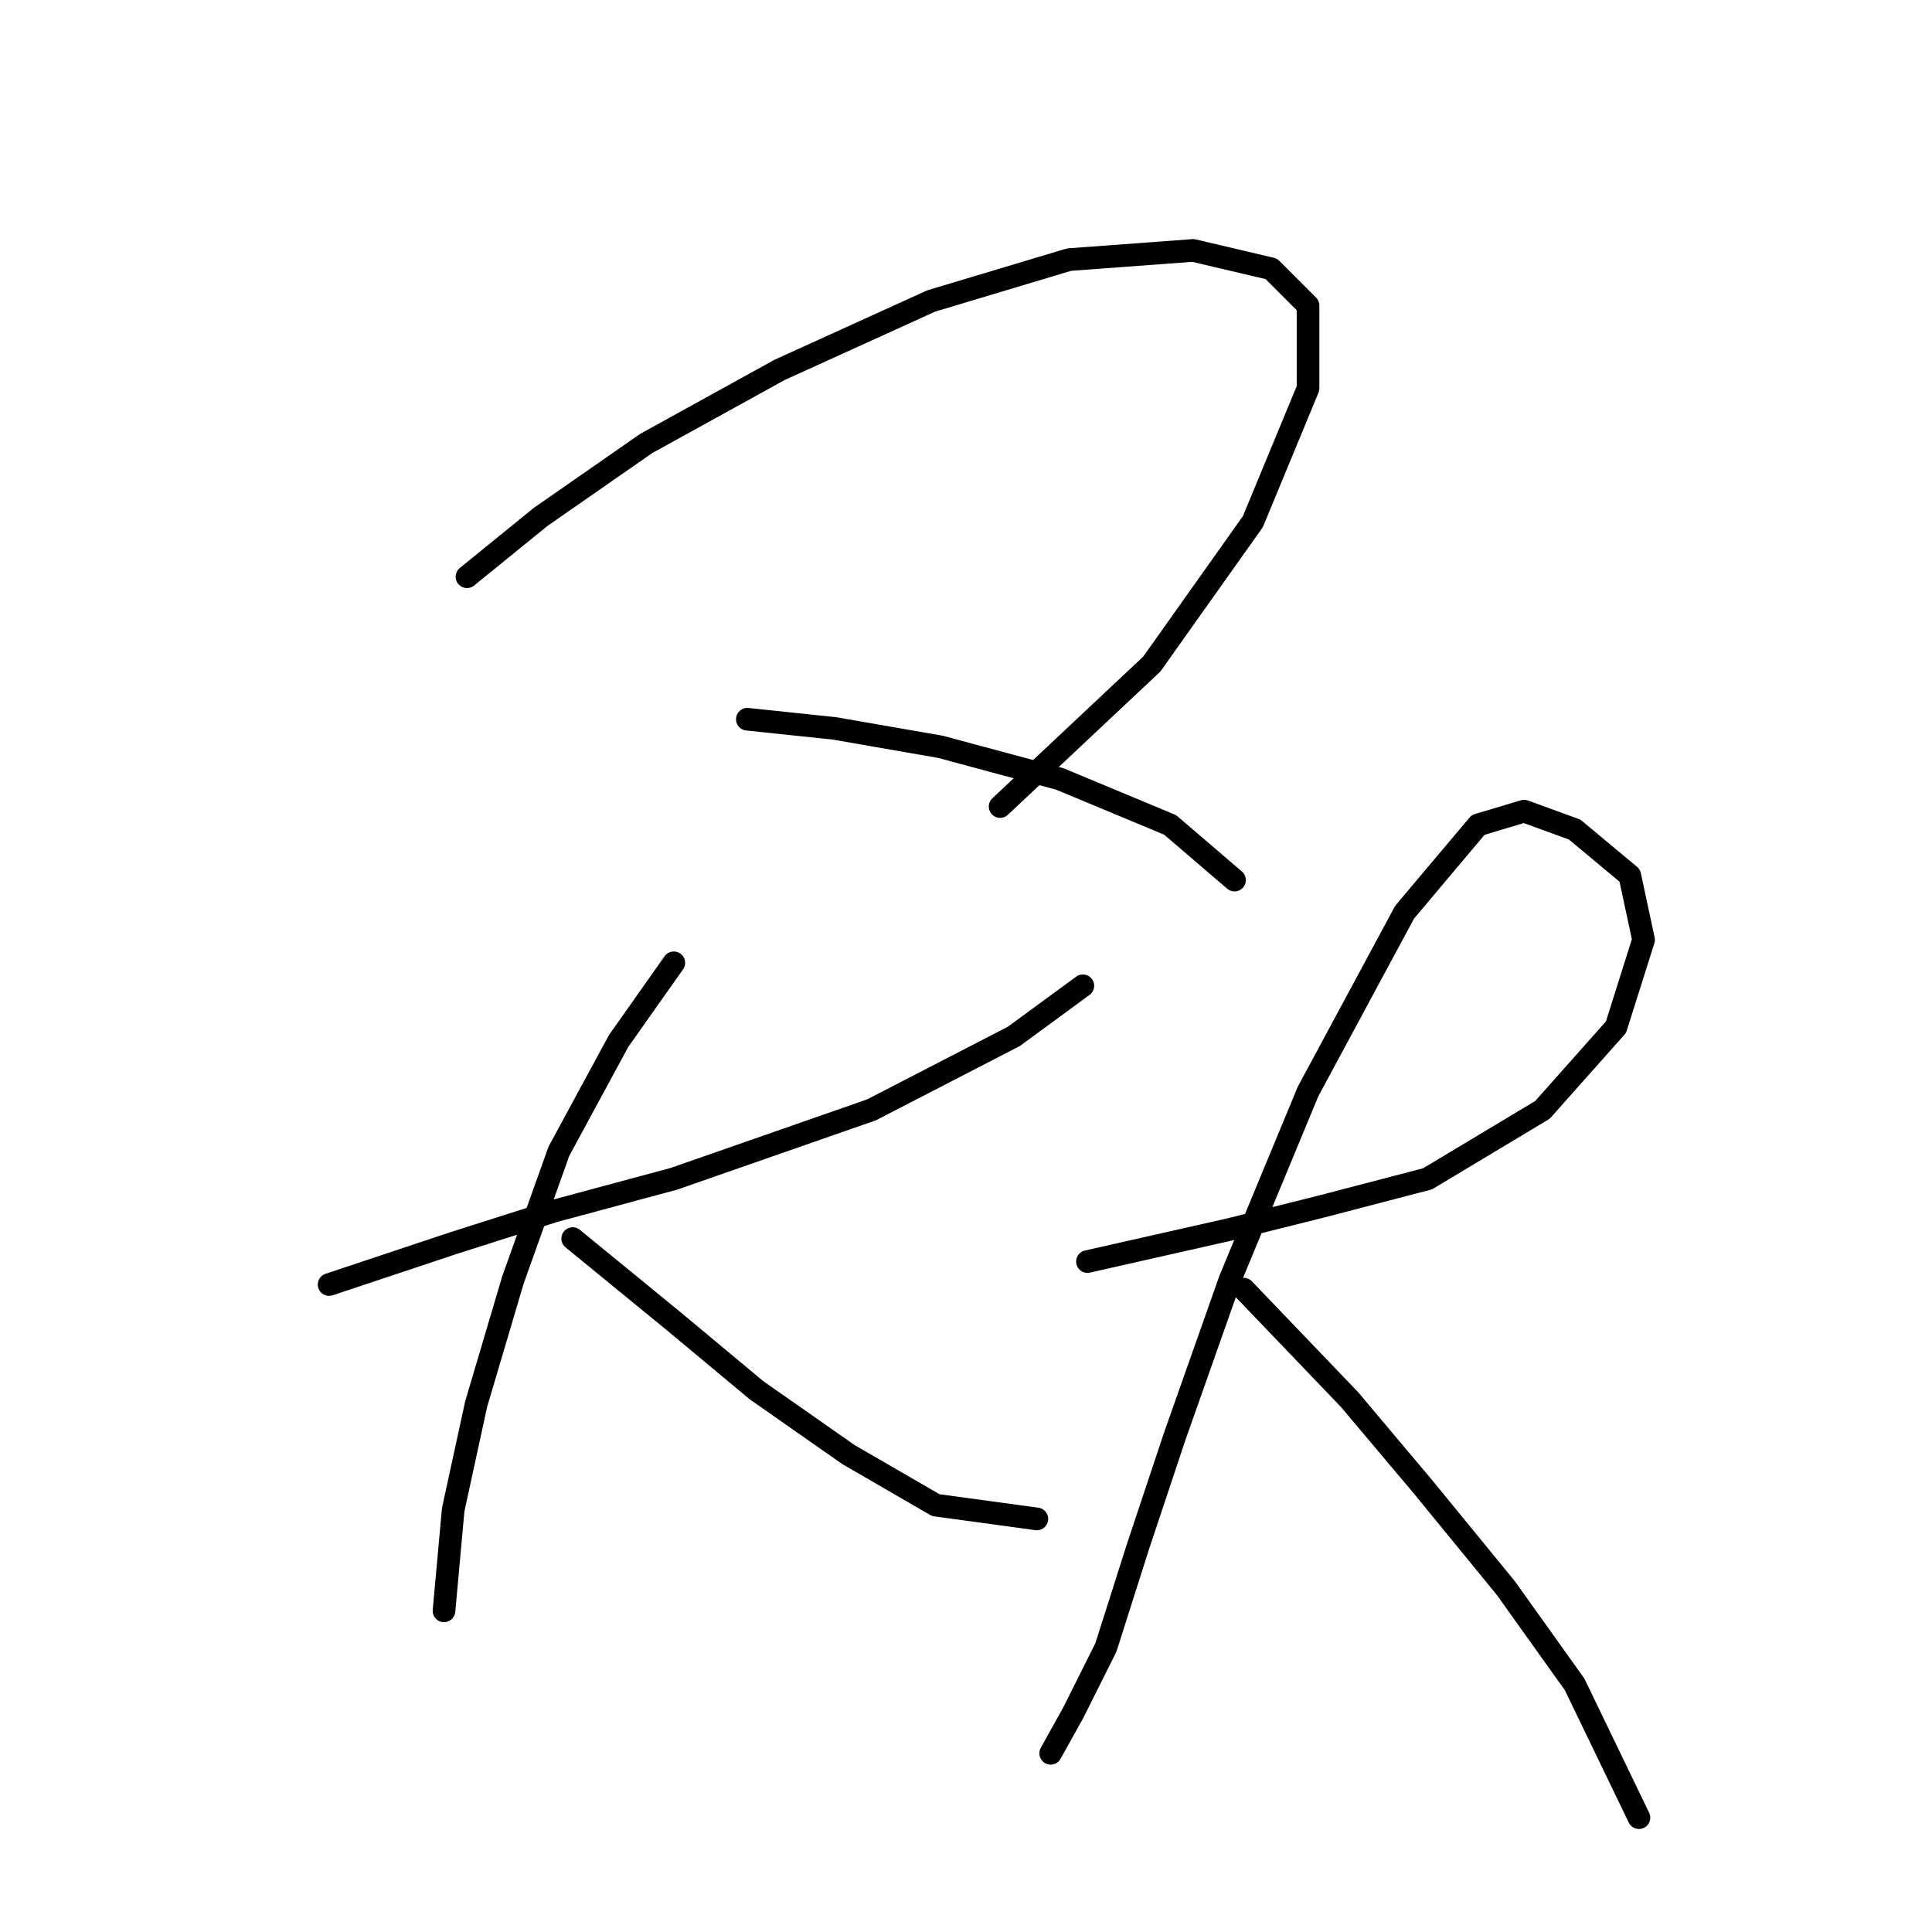 <?xml version="1.0" standalone="no"?>
    <svg width="256" height="256" xmlns="http://www.w3.org/2000/svg" version="1.1">
    <polyline stroke="black" stroke-width="3" stroke-linecap="round" fill="transparent" stroke-linejoin="round" points="61.877 76.422 71.621 68.505 85.628 58.761 103.289 49.017 123.386 39.882 141.656 34.401 158.099 33.183 168.452 35.619 173.323 40.491 173.323 51.453 166.016 69.114 152.618 87.993 132.521 106.872 132.521 106.872 " />
        <polyline stroke="black" stroke-width="3" stroke-linecap="round" fill="transparent" stroke-linejoin="round" points="99.026 95.301 110.597 96.519 124.604 98.955 140.438 103.218 155.054 109.308 163.58 116.616 163.58 116.616 " />
        <polyline stroke="black" stroke-width="3" stroke-linecap="round" fill="transparent" stroke-linejoin="round" points="43.607 170.208 60.05 164.727 73.448 160.464 89.282 156.201 115.469 147.066 134.348 137.322 143.483 130.623 143.483 130.623 " />
        <polyline stroke="black" stroke-width="3" stroke-linecap="round" fill="transparent" stroke-linejoin="round" points="89.282 127.578 81.974 137.931 74.057 152.547 67.967 169.599 63.095 186.041 60.05 200.048 58.832 213.446 58.832 213.446 " />
        <polyline stroke="black" stroke-width="3" stroke-linecap="round" fill="transparent" stroke-linejoin="round" points="75.884 164.118 89.282 175.08 100.244 184.215 112.424 192.74 123.995 199.439 137.393 201.266 137.393 201.266 " />
        <polyline stroke="black" stroke-width="3" stroke-linecap="round" fill="transparent" stroke-linejoin="round" points="144.092 167.163 162.971 162.9 175.151 159.855 189.157 156.201 204.382 147.066 214.126 136.104 217.78 124.533 215.953 116.007 208.645 109.917 201.946 107.481 195.856 109.308 186.112 120.879 173.323 144.63 162.971 169.599 155.663 190.304 150.791 204.92 146.528 218.318 142.265 226.844 139.22 232.325 139.22 232.325 " />
        <polyline stroke="black" stroke-width="3" stroke-linecap="round" fill="transparent" stroke-linejoin="round" points="164.798 170.817 178.804 185.432 188.548 197.003 199.51 210.401 208.645 223.19 217.171 240.851 217.171 240.851 " />
        </svg>